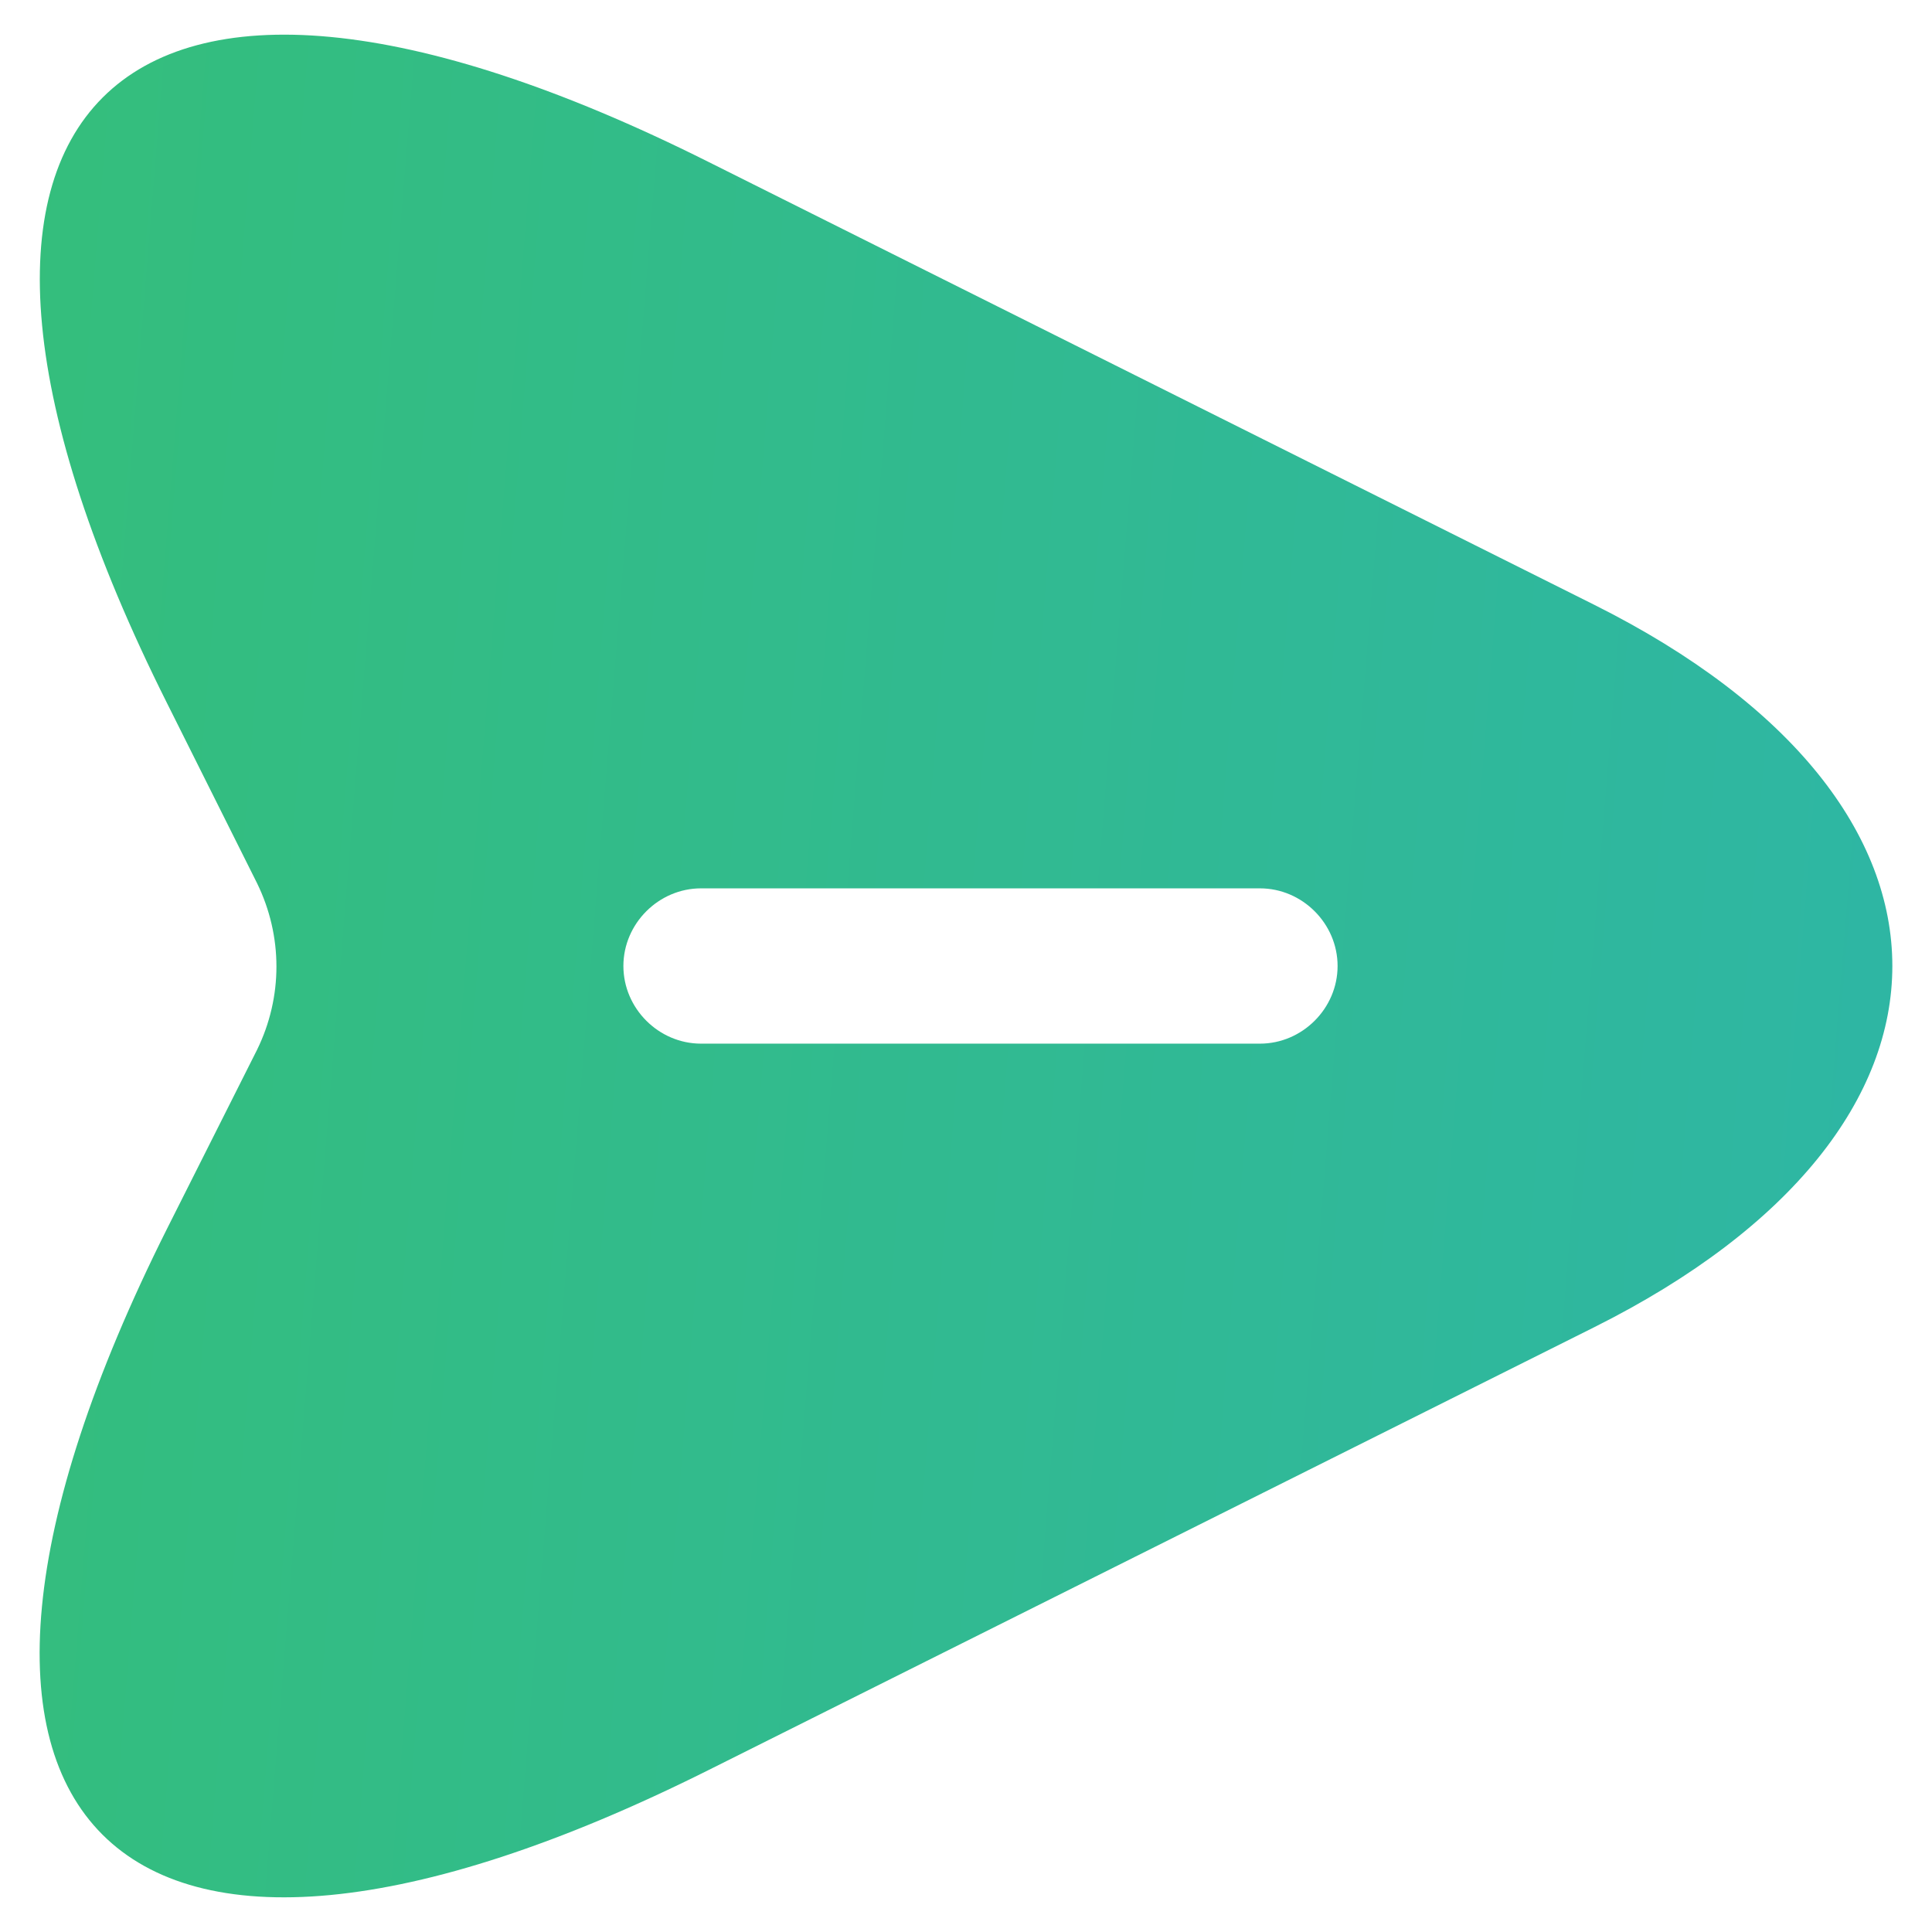 <svg width="21" height="21" viewBox="0 0 21 21" fill="none" xmlns="http://www.w3.org/2000/svg">
<path d="M17.329 6.574L7.699 1.759C1.23 -1.481 -1.425 1.174 1.815 7.642L2.794 9.6C3.075 10.174 3.075 10.838 2.794 11.411L1.815 13.357C-1.425 19.826 1.219 22.481 7.699 19.241L17.329 14.426C21.649 12.266 21.649 8.734 17.329 6.574ZM13.695 11.344H7.62C7.159 11.344 6.776 10.961 6.776 10.5C6.776 10.039 7.159 9.656 7.62 9.656H13.695C14.156 9.656 14.539 10.039 14.539 10.5C14.539 10.961 14.156 11.344 13.695 11.344Z" fill="url(#paint0_linear_3132_28)"/>
<defs>
<linearGradient id="paint0_linear_3132_28" x1="0.431" y1="0.376" x2="22.07" y2="2.133" gradientUnits="userSpaceOnUse">
<stop stop-color="#34BE7C"/>
<stop offset="1" stop-color="#2EB6A5"/>
</linearGradient>
</defs>
</svg>
